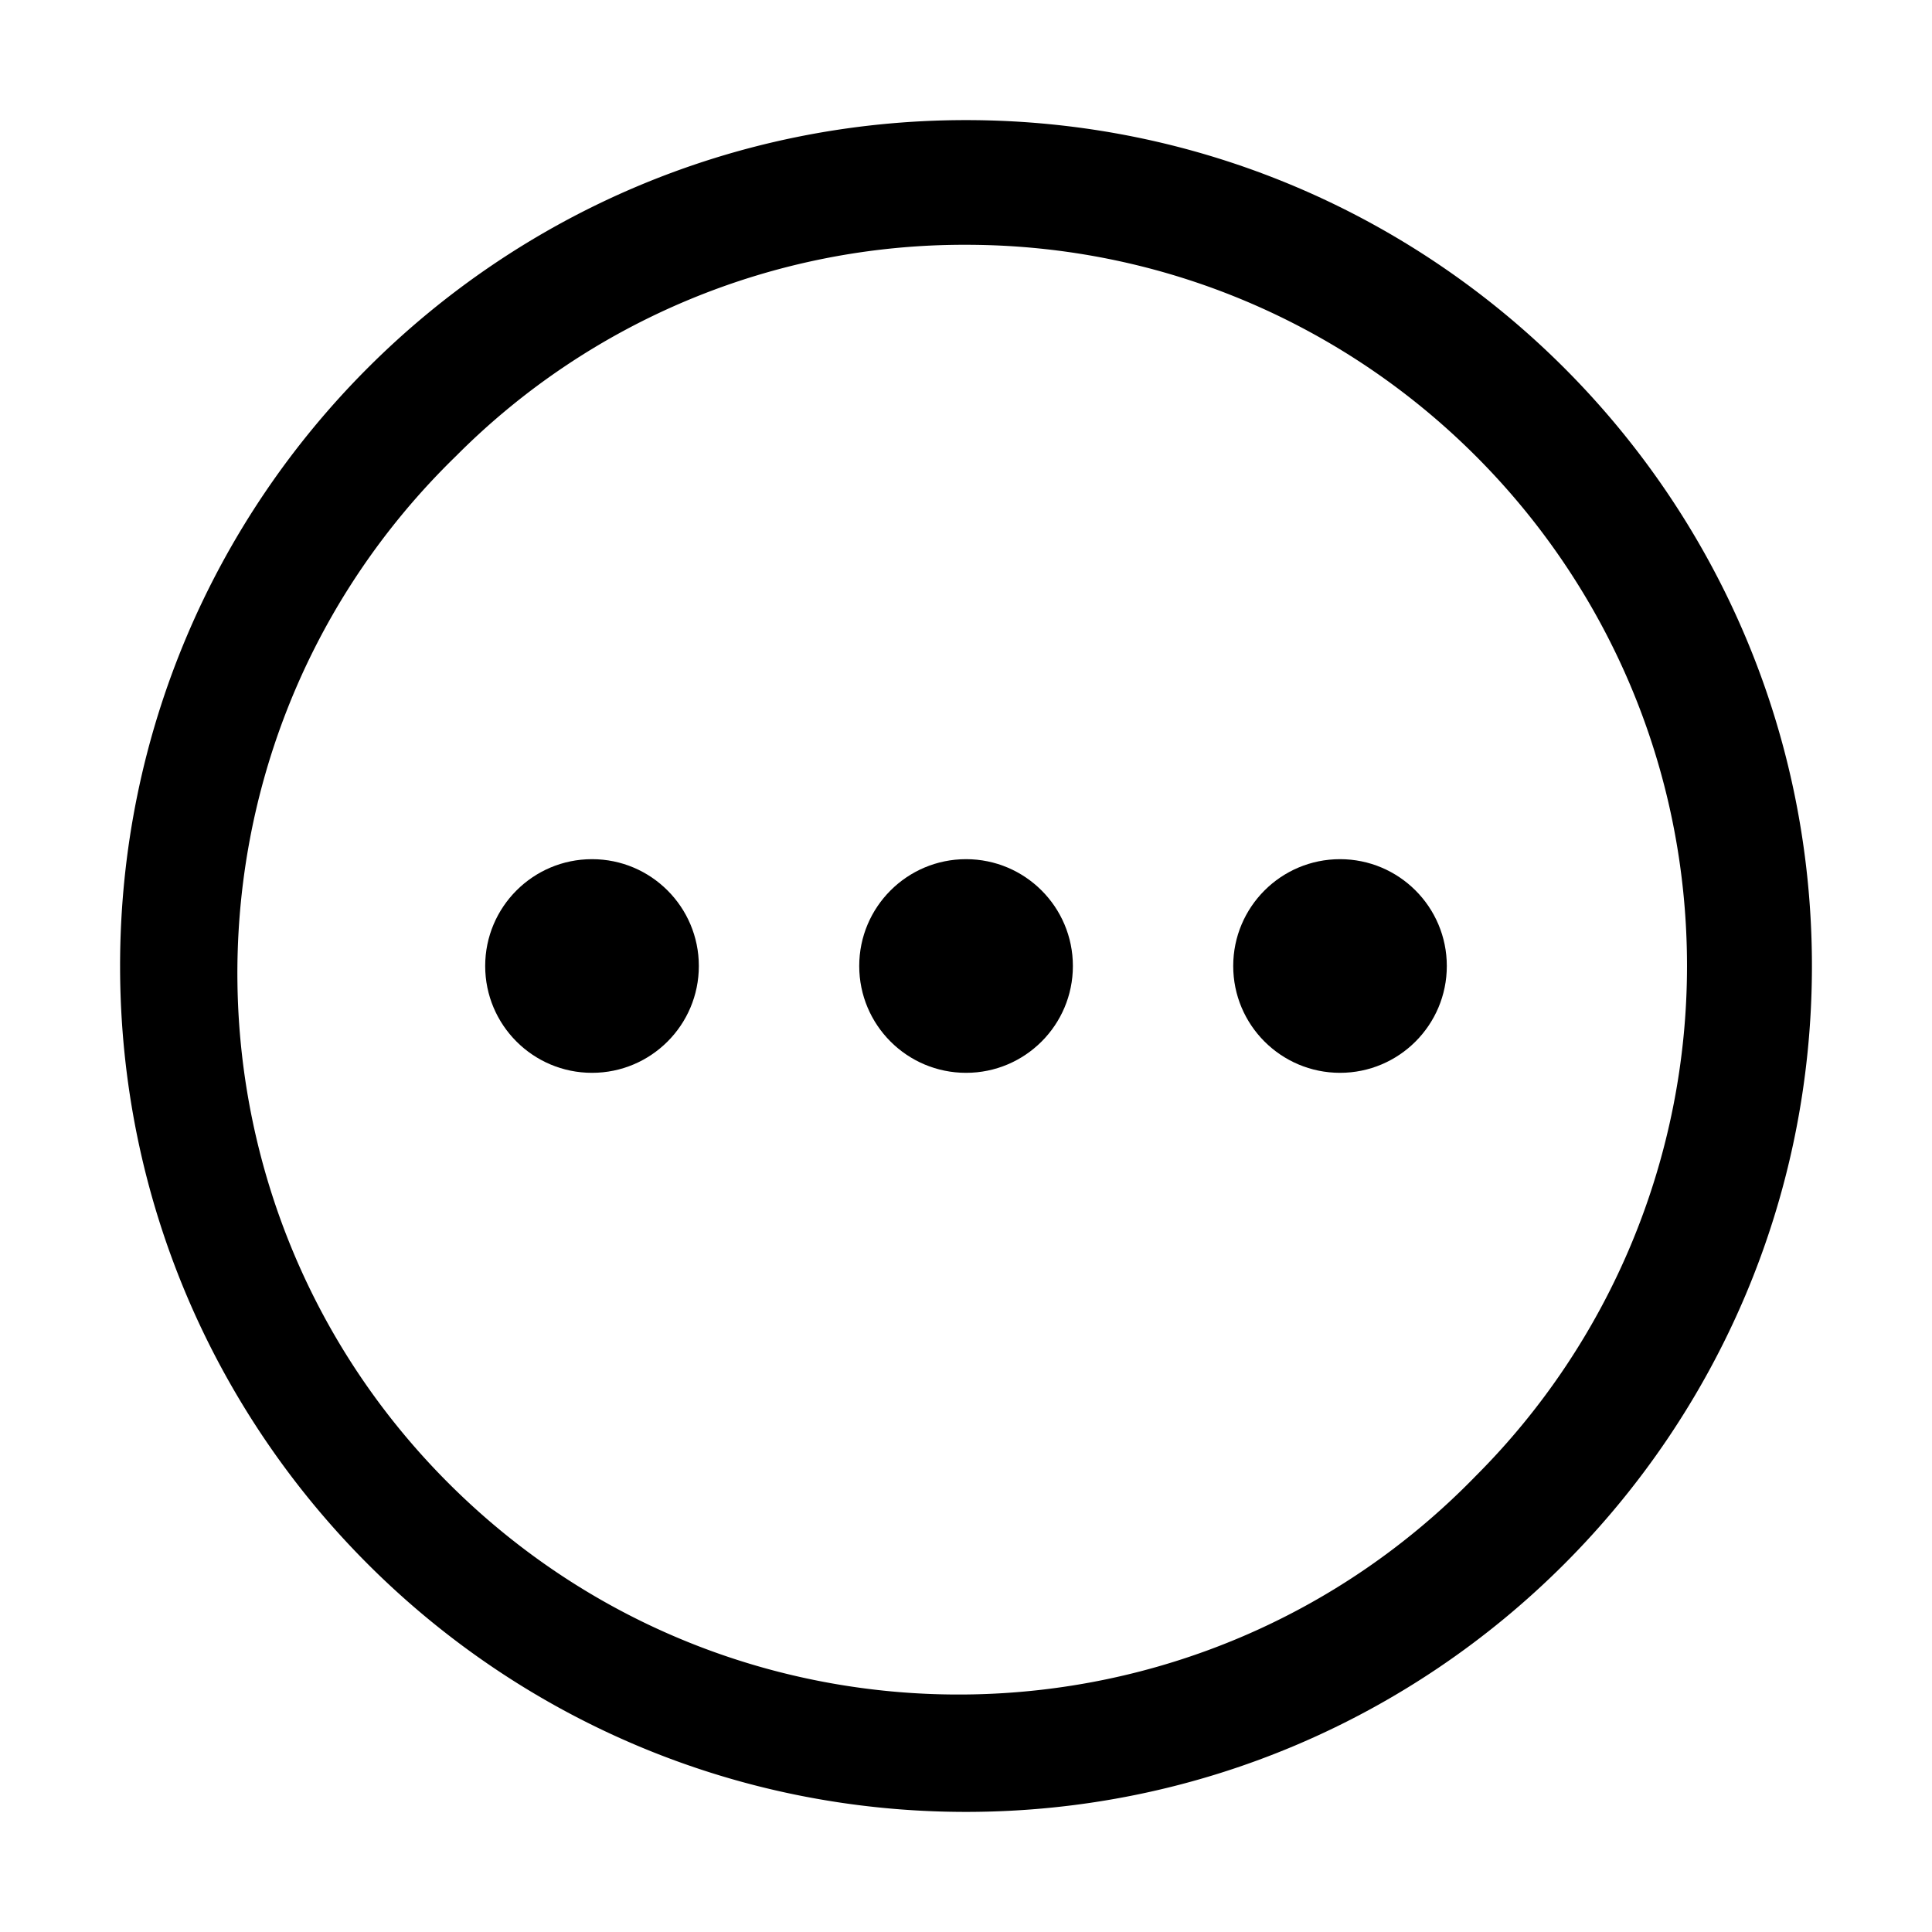 <?xml version="1.0" standalone="no"?><!DOCTYPE svg PUBLIC "-//W3C//DTD SVG 1.1//EN" "http://www.w3.org/Graphics/SVG/1.1/DTD/svg11.dtd"><svg t="1644915657735" class="icon" viewBox="0 0 1024 1024" version="1.1" xmlns="http://www.w3.org/2000/svg" p-id="2827" xmlns:xlink="http://www.w3.org/1999/xlink" width="1024" height="1024"><defs><style type="text/css"></style></defs><path d="M511.95 129.74c211.11 0.03 382.23 171.2 382.2 382.31a382.27 382.27 0 0 1-111.9 270.18c-147.1 151.43-389.11 154.93-540.53 7.83s-154.93-389.11-7.83-540.53c2.57-2.65 5.18-5.26 7.83-7.83 71.51-71.91 168.82-112.22 270.23-111.96m0-66.08c-247.61 0.02-448.32 200.76-448.3 448.37s200.76 448.32 448.37 448.31c247.61 0 448.34-200.73 448.34-448.34S759.63 63.66 512.02 63.66h-0.07z" p-id="2828"></path><path d="M512.03 455.38c-31.27 0-56.62 25.35-56.62 56.62s25.35 56.62 56.62 56.62 56.62-25.35 56.62-56.62-25.35-56.62-56.62-56.62z m-198.25 0c-31.27 0-56.62 25.35-56.62 56.62s25.35 56.62 56.62 56.62S370.4 543.27 370.4 512s-25.35-56.62-56.62-56.62z m396.5 0c-31.27-0.02-56.63 25.32-56.65 56.59s25.32 56.63 56.59 56.65c31.27 0 56.62-25.35 56.62-56.62s-25.35-56.62-56.62-56.62h0.06z" p-id="2829"></path></svg>